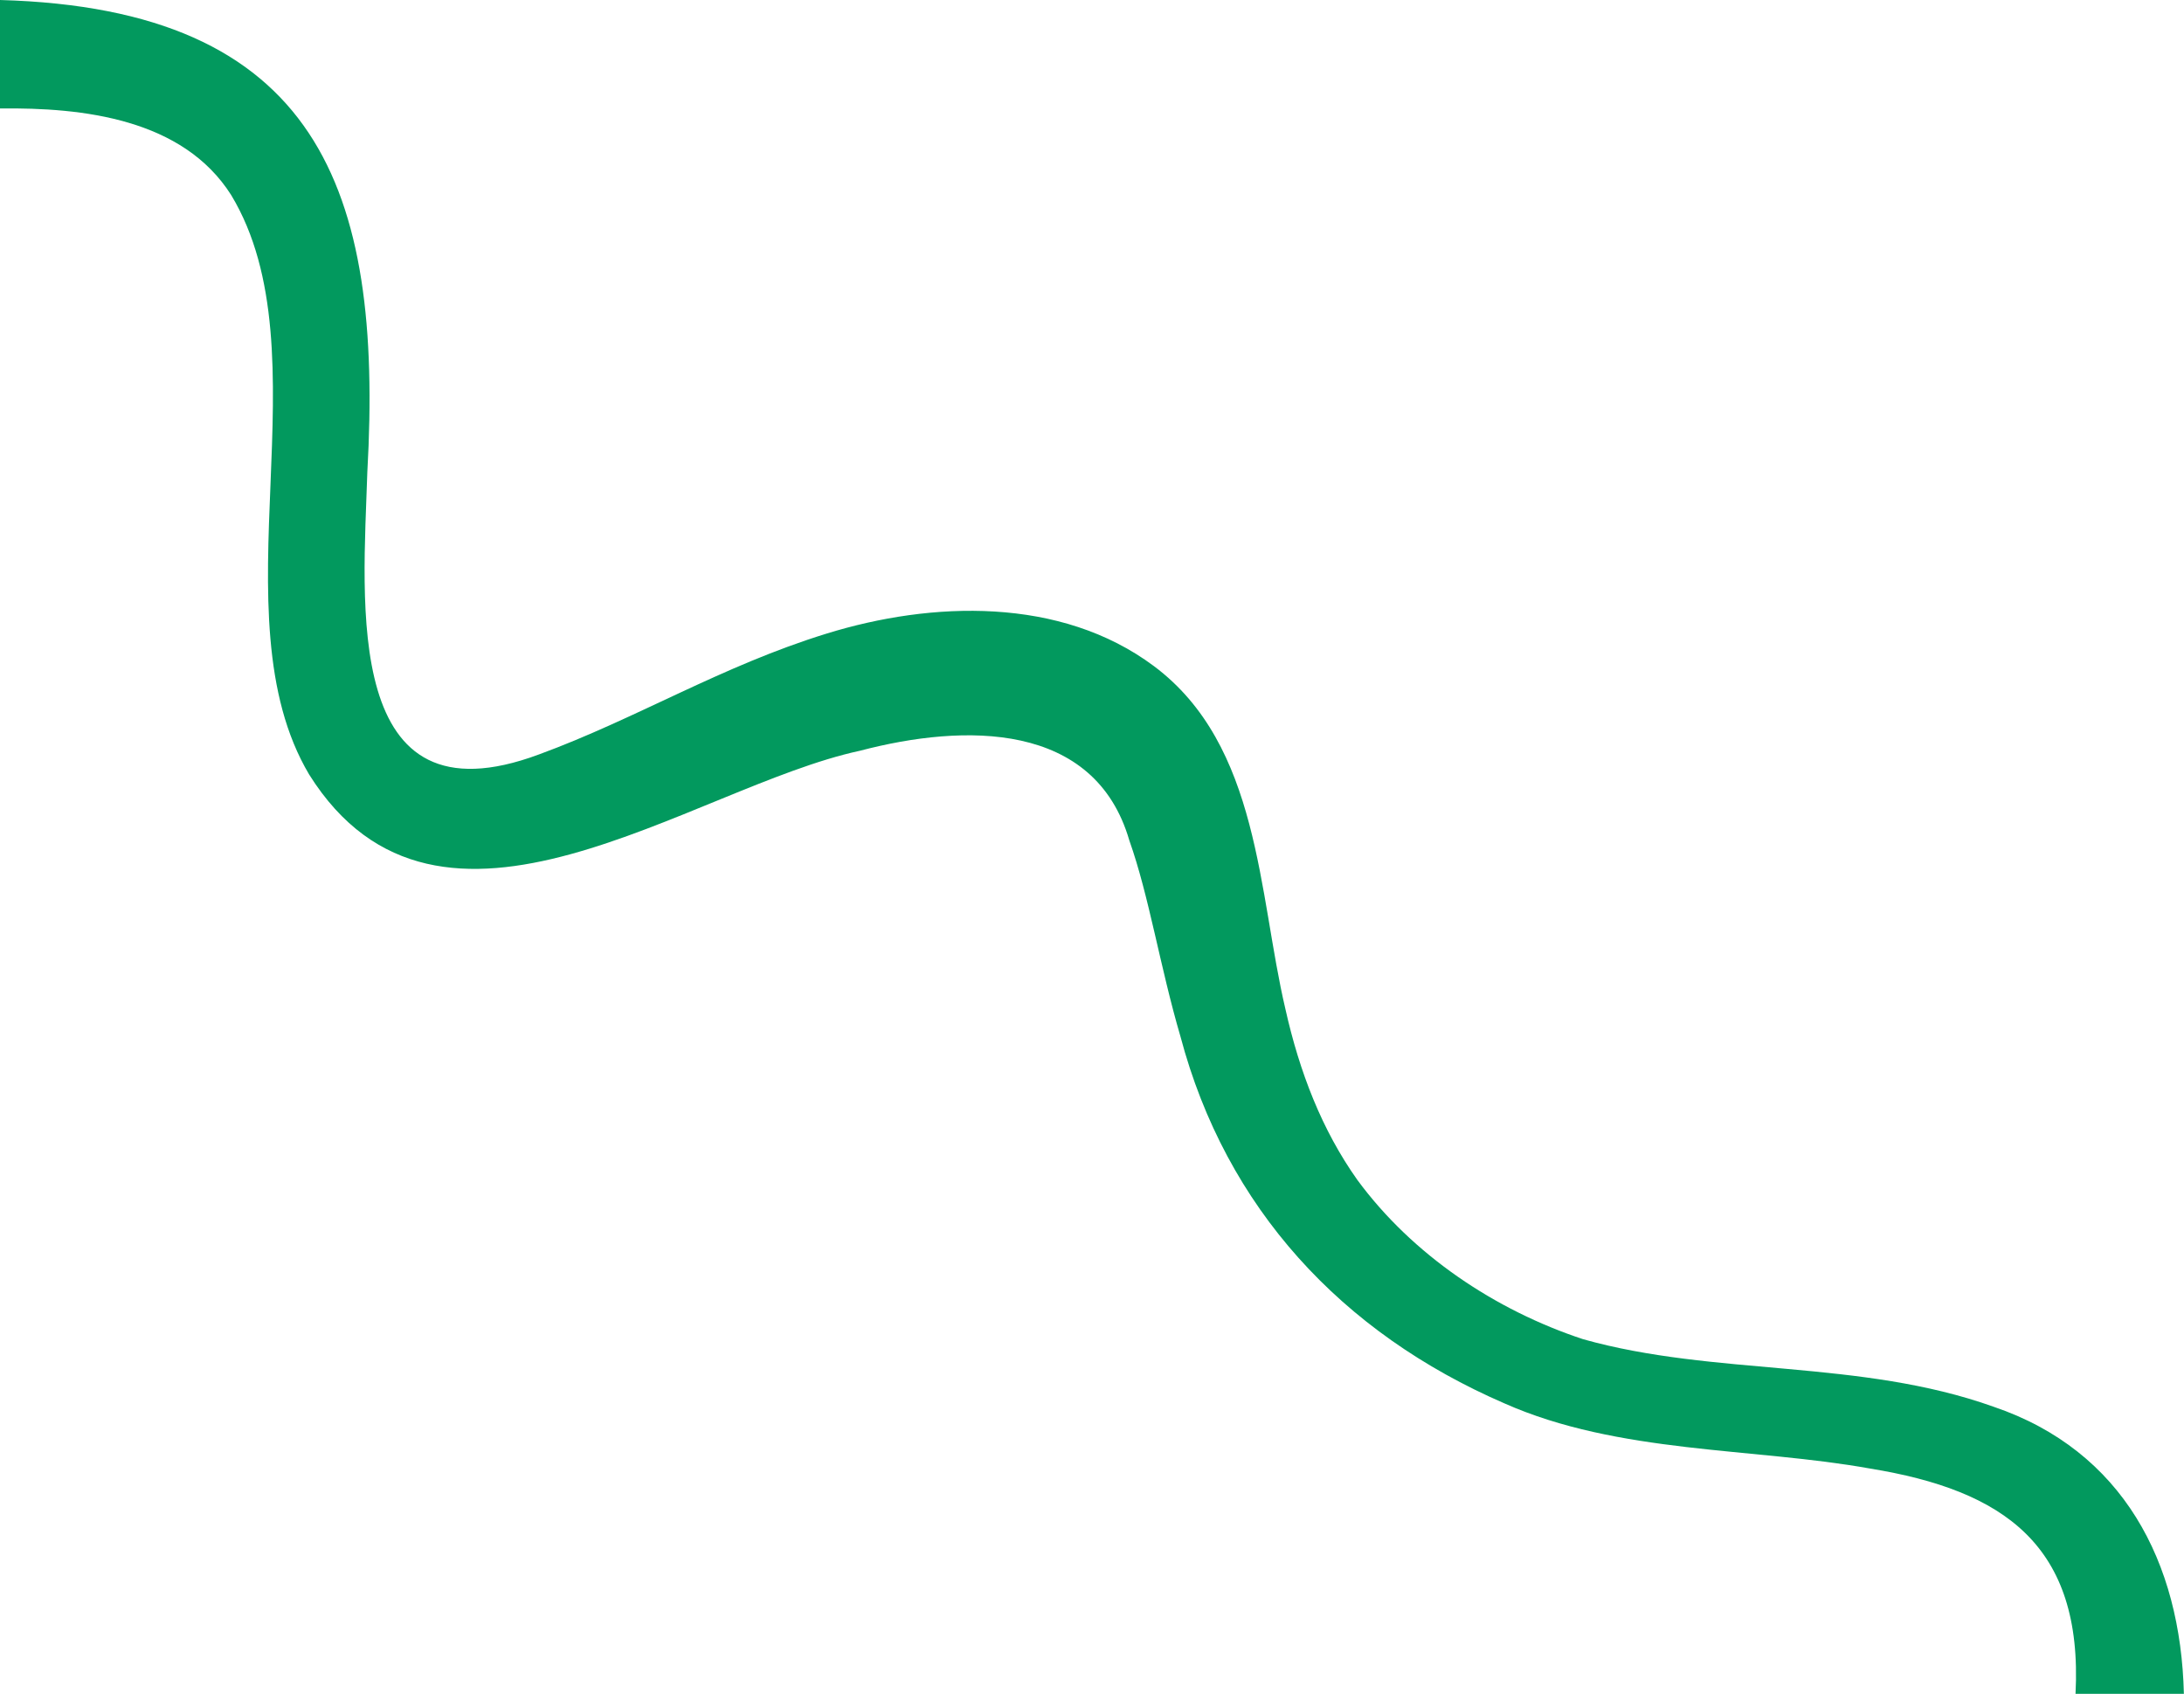 <?xml version="1.0" encoding="UTF-8"?>
<svg id="Layer_1" data-name="Layer 1" xmlns="http://www.w3.org/2000/svg" viewBox="0 0 181.22 140.53">
  <defs>
    <style>
      .cls-1 {
        fill: #02995e;
        stroke-width: 0px;
      }
    </style>
  </defs>
  <path class="cls-1" d="M172.22,140.53c.63-12.34-5.98-16.88-17.04-18.68-9.7-1.75-20.89-1.21-30.35-5.41-13.51-5.85-23.1-16.21-26.88-30.44-1.7-5.8-2.6-11.64-4.24-16.26-2.87-9.89-13.67-9.73-22.35-7.45-14,3.01-34.87,19.24-45.71,1.97-7.86-13.25,1.47-34.93-6.47-48.08C15.17,9.86,6.9,8.91,0,9,0,9,0,0,0,0c26.31.73,31.81,15.6,30.48,39.16-.34,10.88-2.14,29.55,14.26,23.43,8.07-2.96,15.15-7.34,23.85-10.02,8.7-2.69,19.41-3.09,27.16,2.7,8.8,6.58,8.65,18.87,10.91,28.46,1.17,5.22,3.02,10.01,5.96,14.16,4.57,6.22,11.44,10.82,18.75,13.23,10.97,3.08,22.93,1.63,34.05,5.6,10.75,3.65,15.53,12.91,15.79,23.82,0,0-9,0-9,0h0Z"/>
</svg>